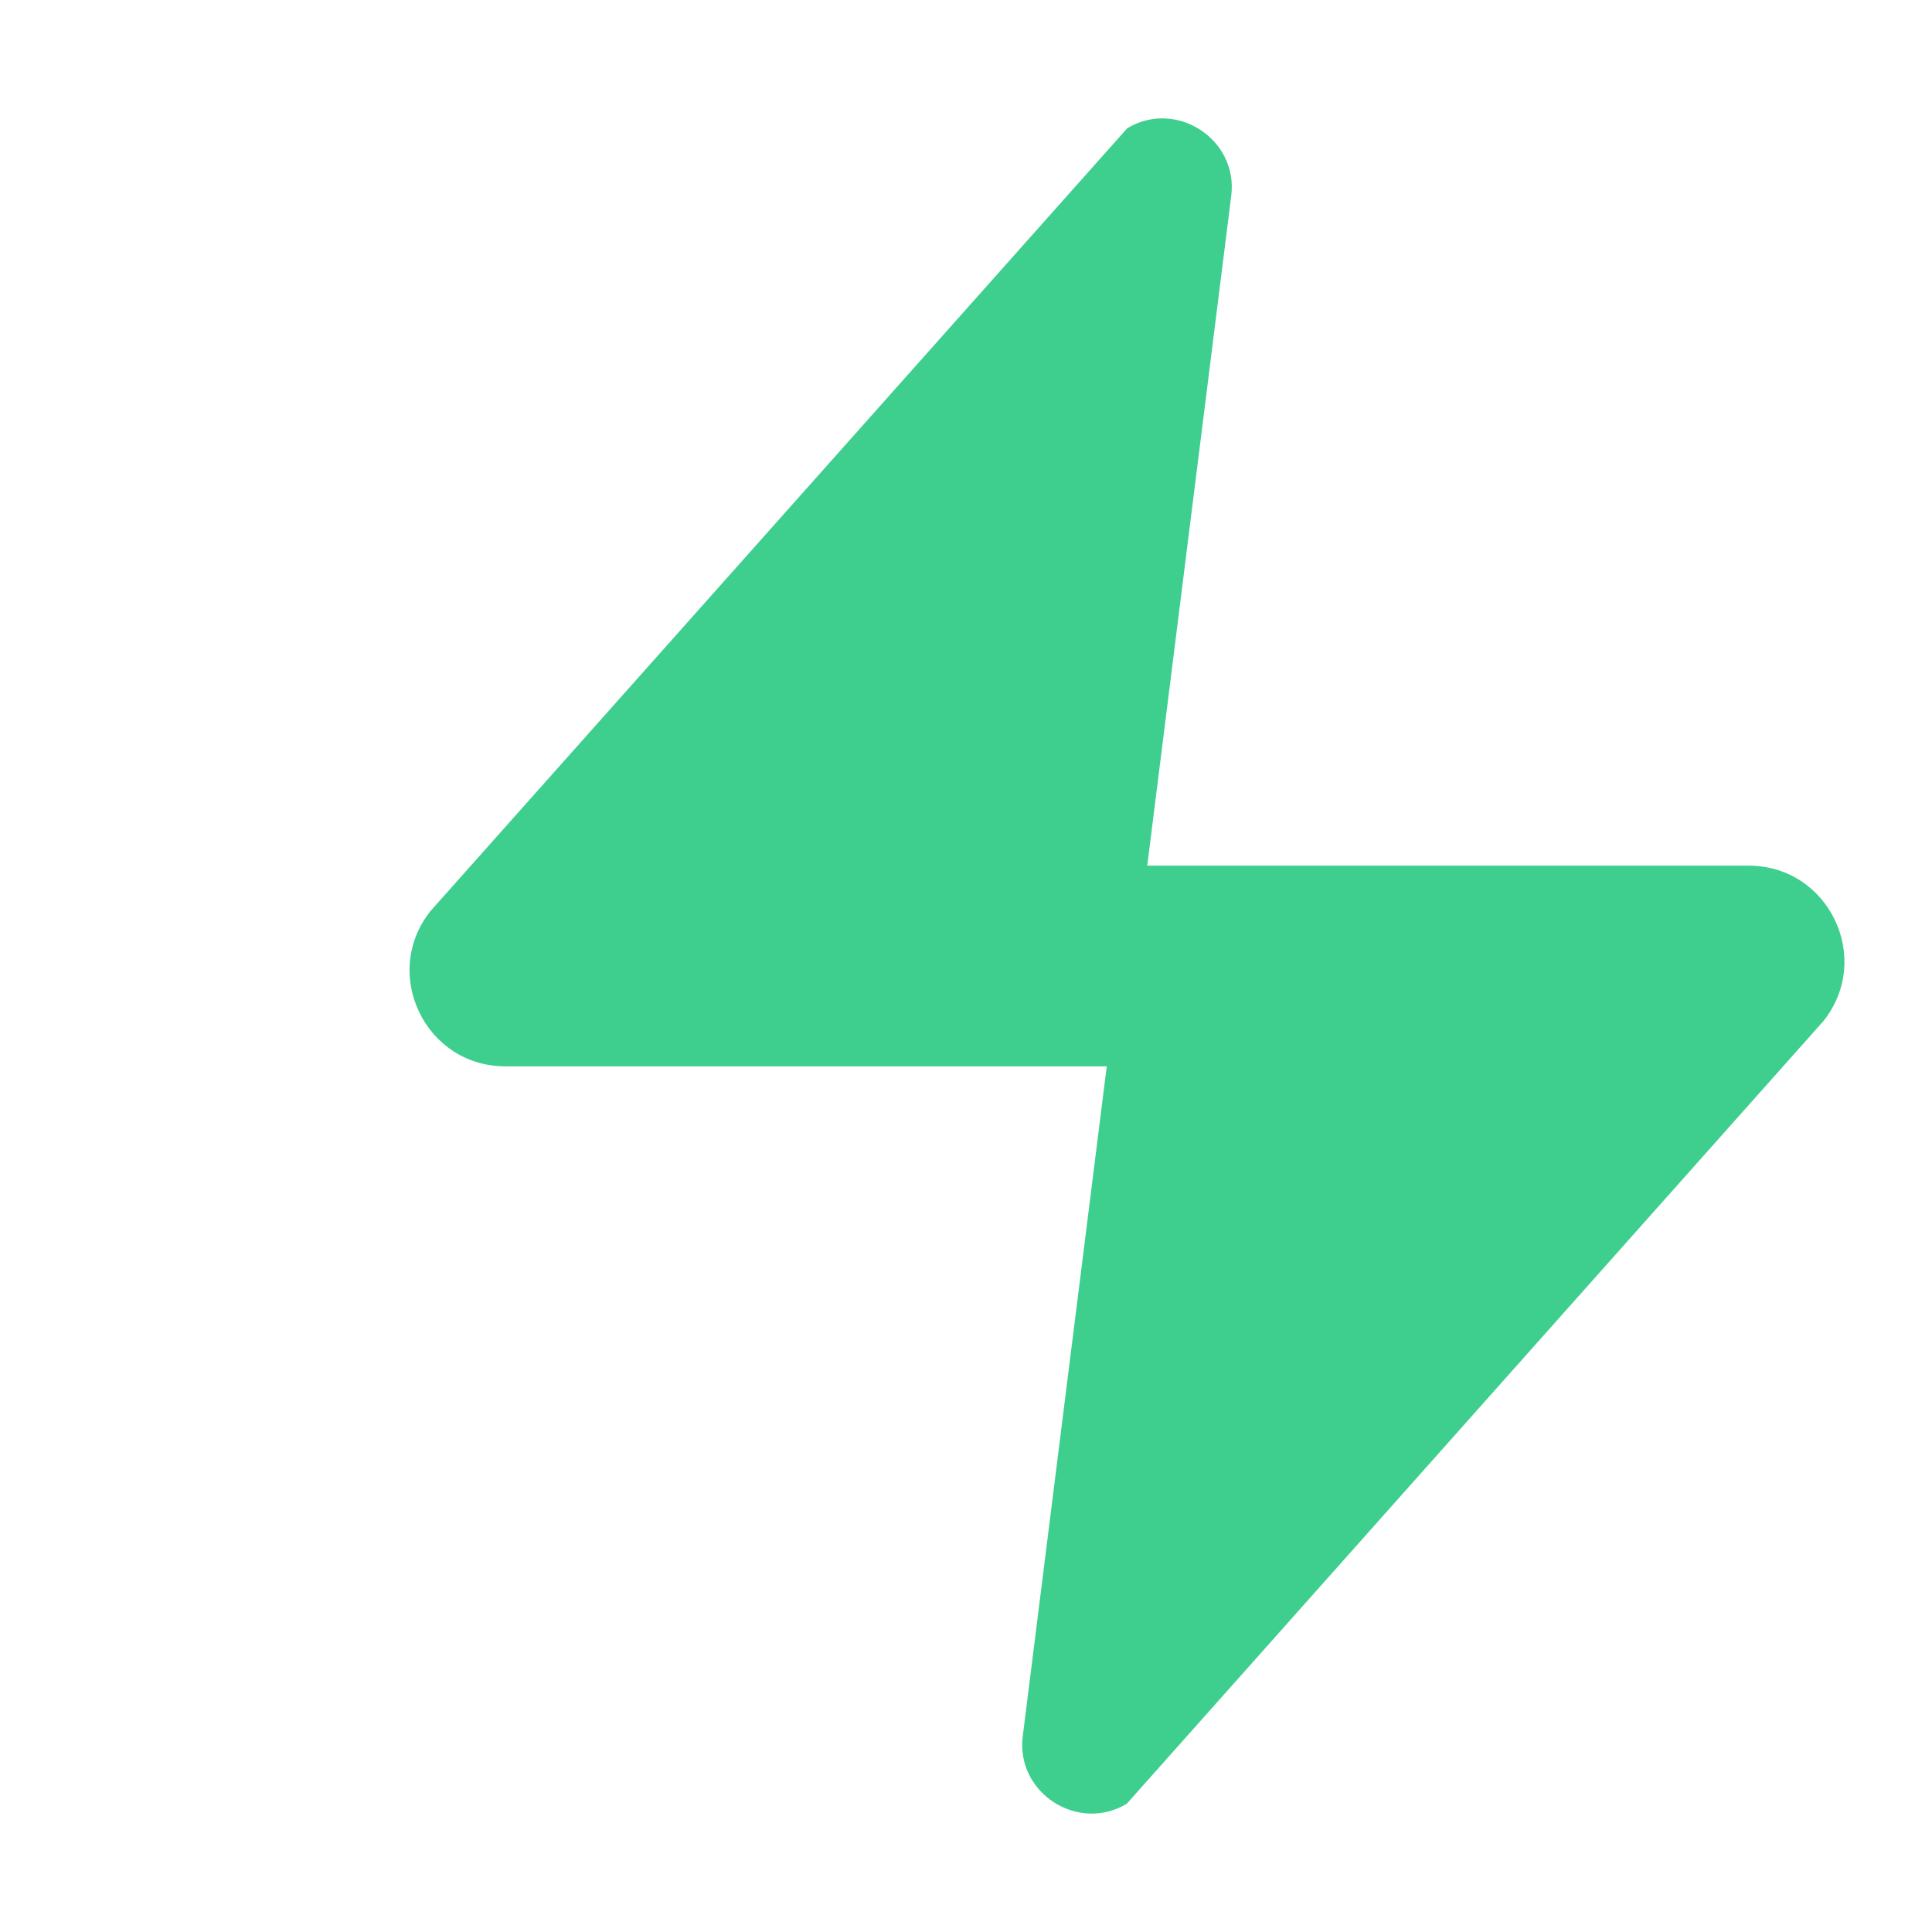 <svg width="48" height="48" viewBox="0 0 48 48" fill="none" xmlns="http://www.w3.org/2000/svg">
<path d="M27.994 44.814c-1.214.73-2.76-.273-2.584-1.677l2.087-16.644H12.553c-1.99 0-3.097-2.309-1.853-3.864L28.006 3.186c1.214-.73 2.76.273 2.584 1.677L28.503 21.507h14.944c1.99 0 3.097 2.309 1.853 3.864L27.994 44.814z" fill="#3ECF8E"/>
</svg>
